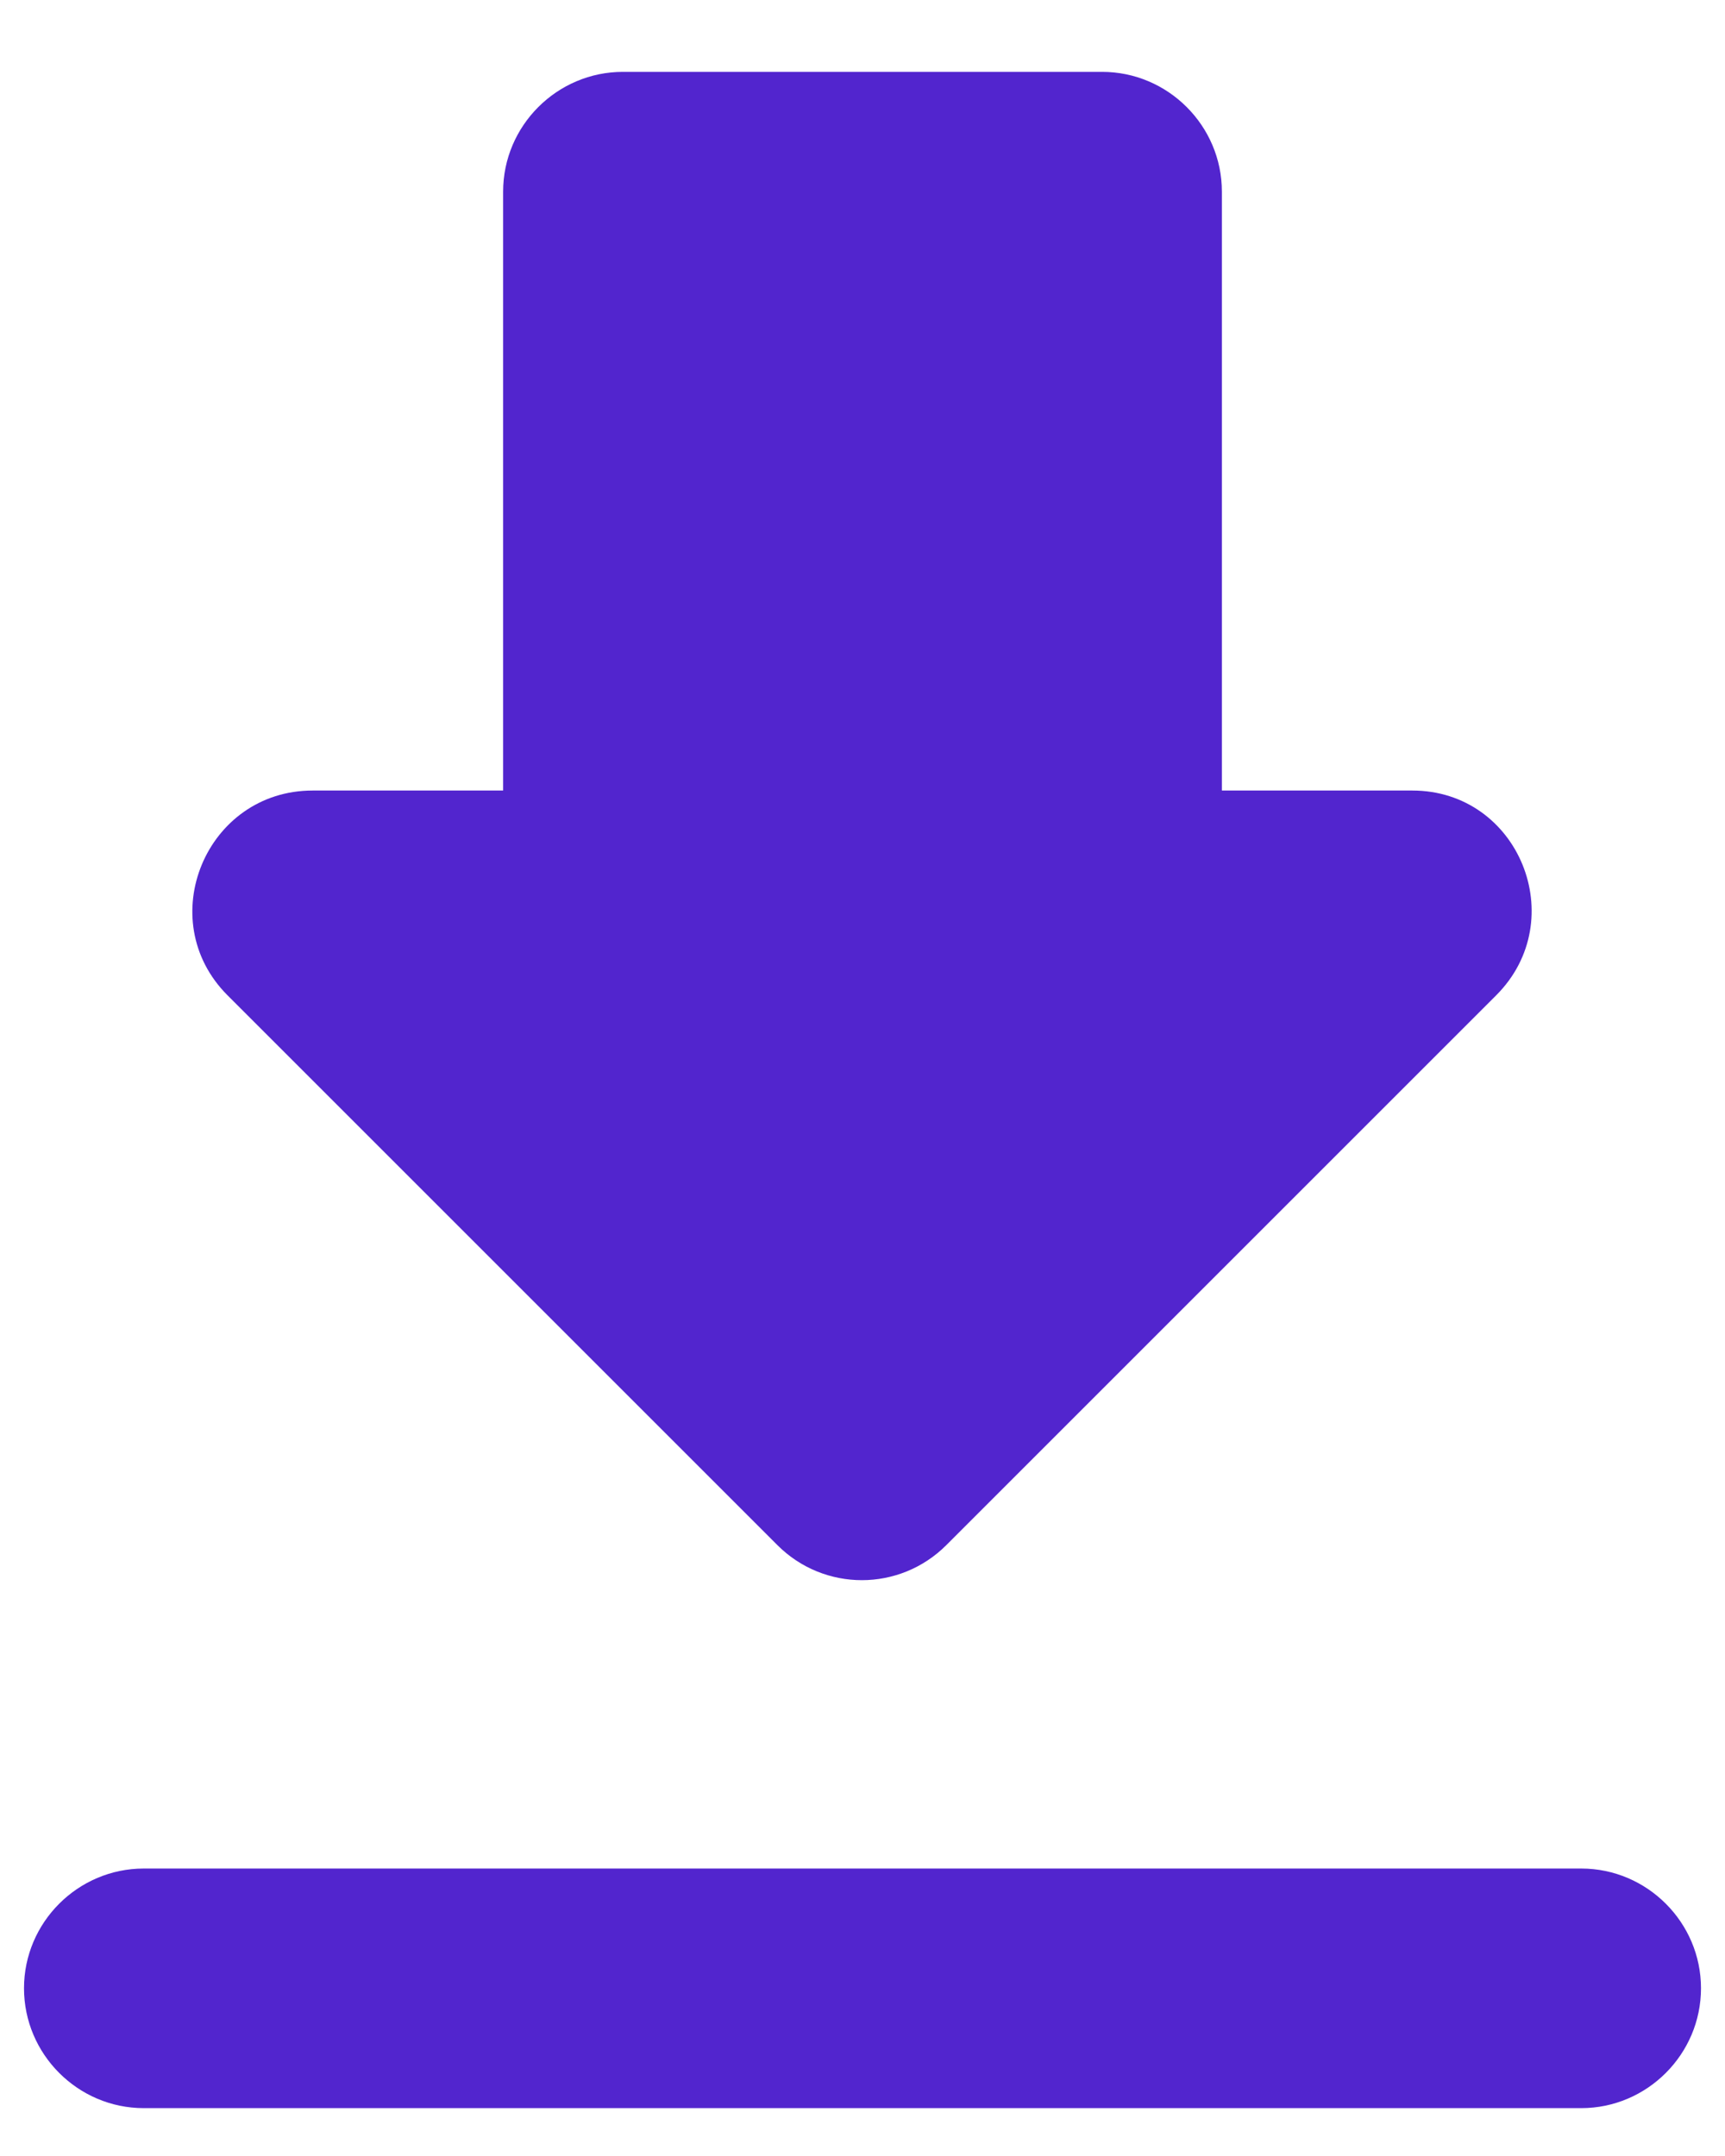 <svg width="12" height="15" viewBox="0 0 12 15" fill="none" xmlns="http://www.w3.org/2000/svg">
<path d="M9.825 5.5H8.5V1.333C8.5 0.875 8.125 0.5 7.667 0.5H4.333C3.875 0.5 3.5 0.875 3.5 1.333V5.5H2.175C1.433 5.5 1.058 6.4 1.583 6.925L5.408 10.75C5.733 11.075 6.258 11.075 6.583 10.75L10.408 6.925C10.933 6.4 10.566 5.5 9.825 5.5ZM0.167 13.833C0.167 14.292 0.542 14.667 1 14.667H11C11.458 14.667 11.833 14.292 11.833 13.833C11.833 13.375 11.458 13 11 13H1C0.542 13 0.167 13.375 0.167 13.833Z" fill="#5225CE"/>
</svg>
